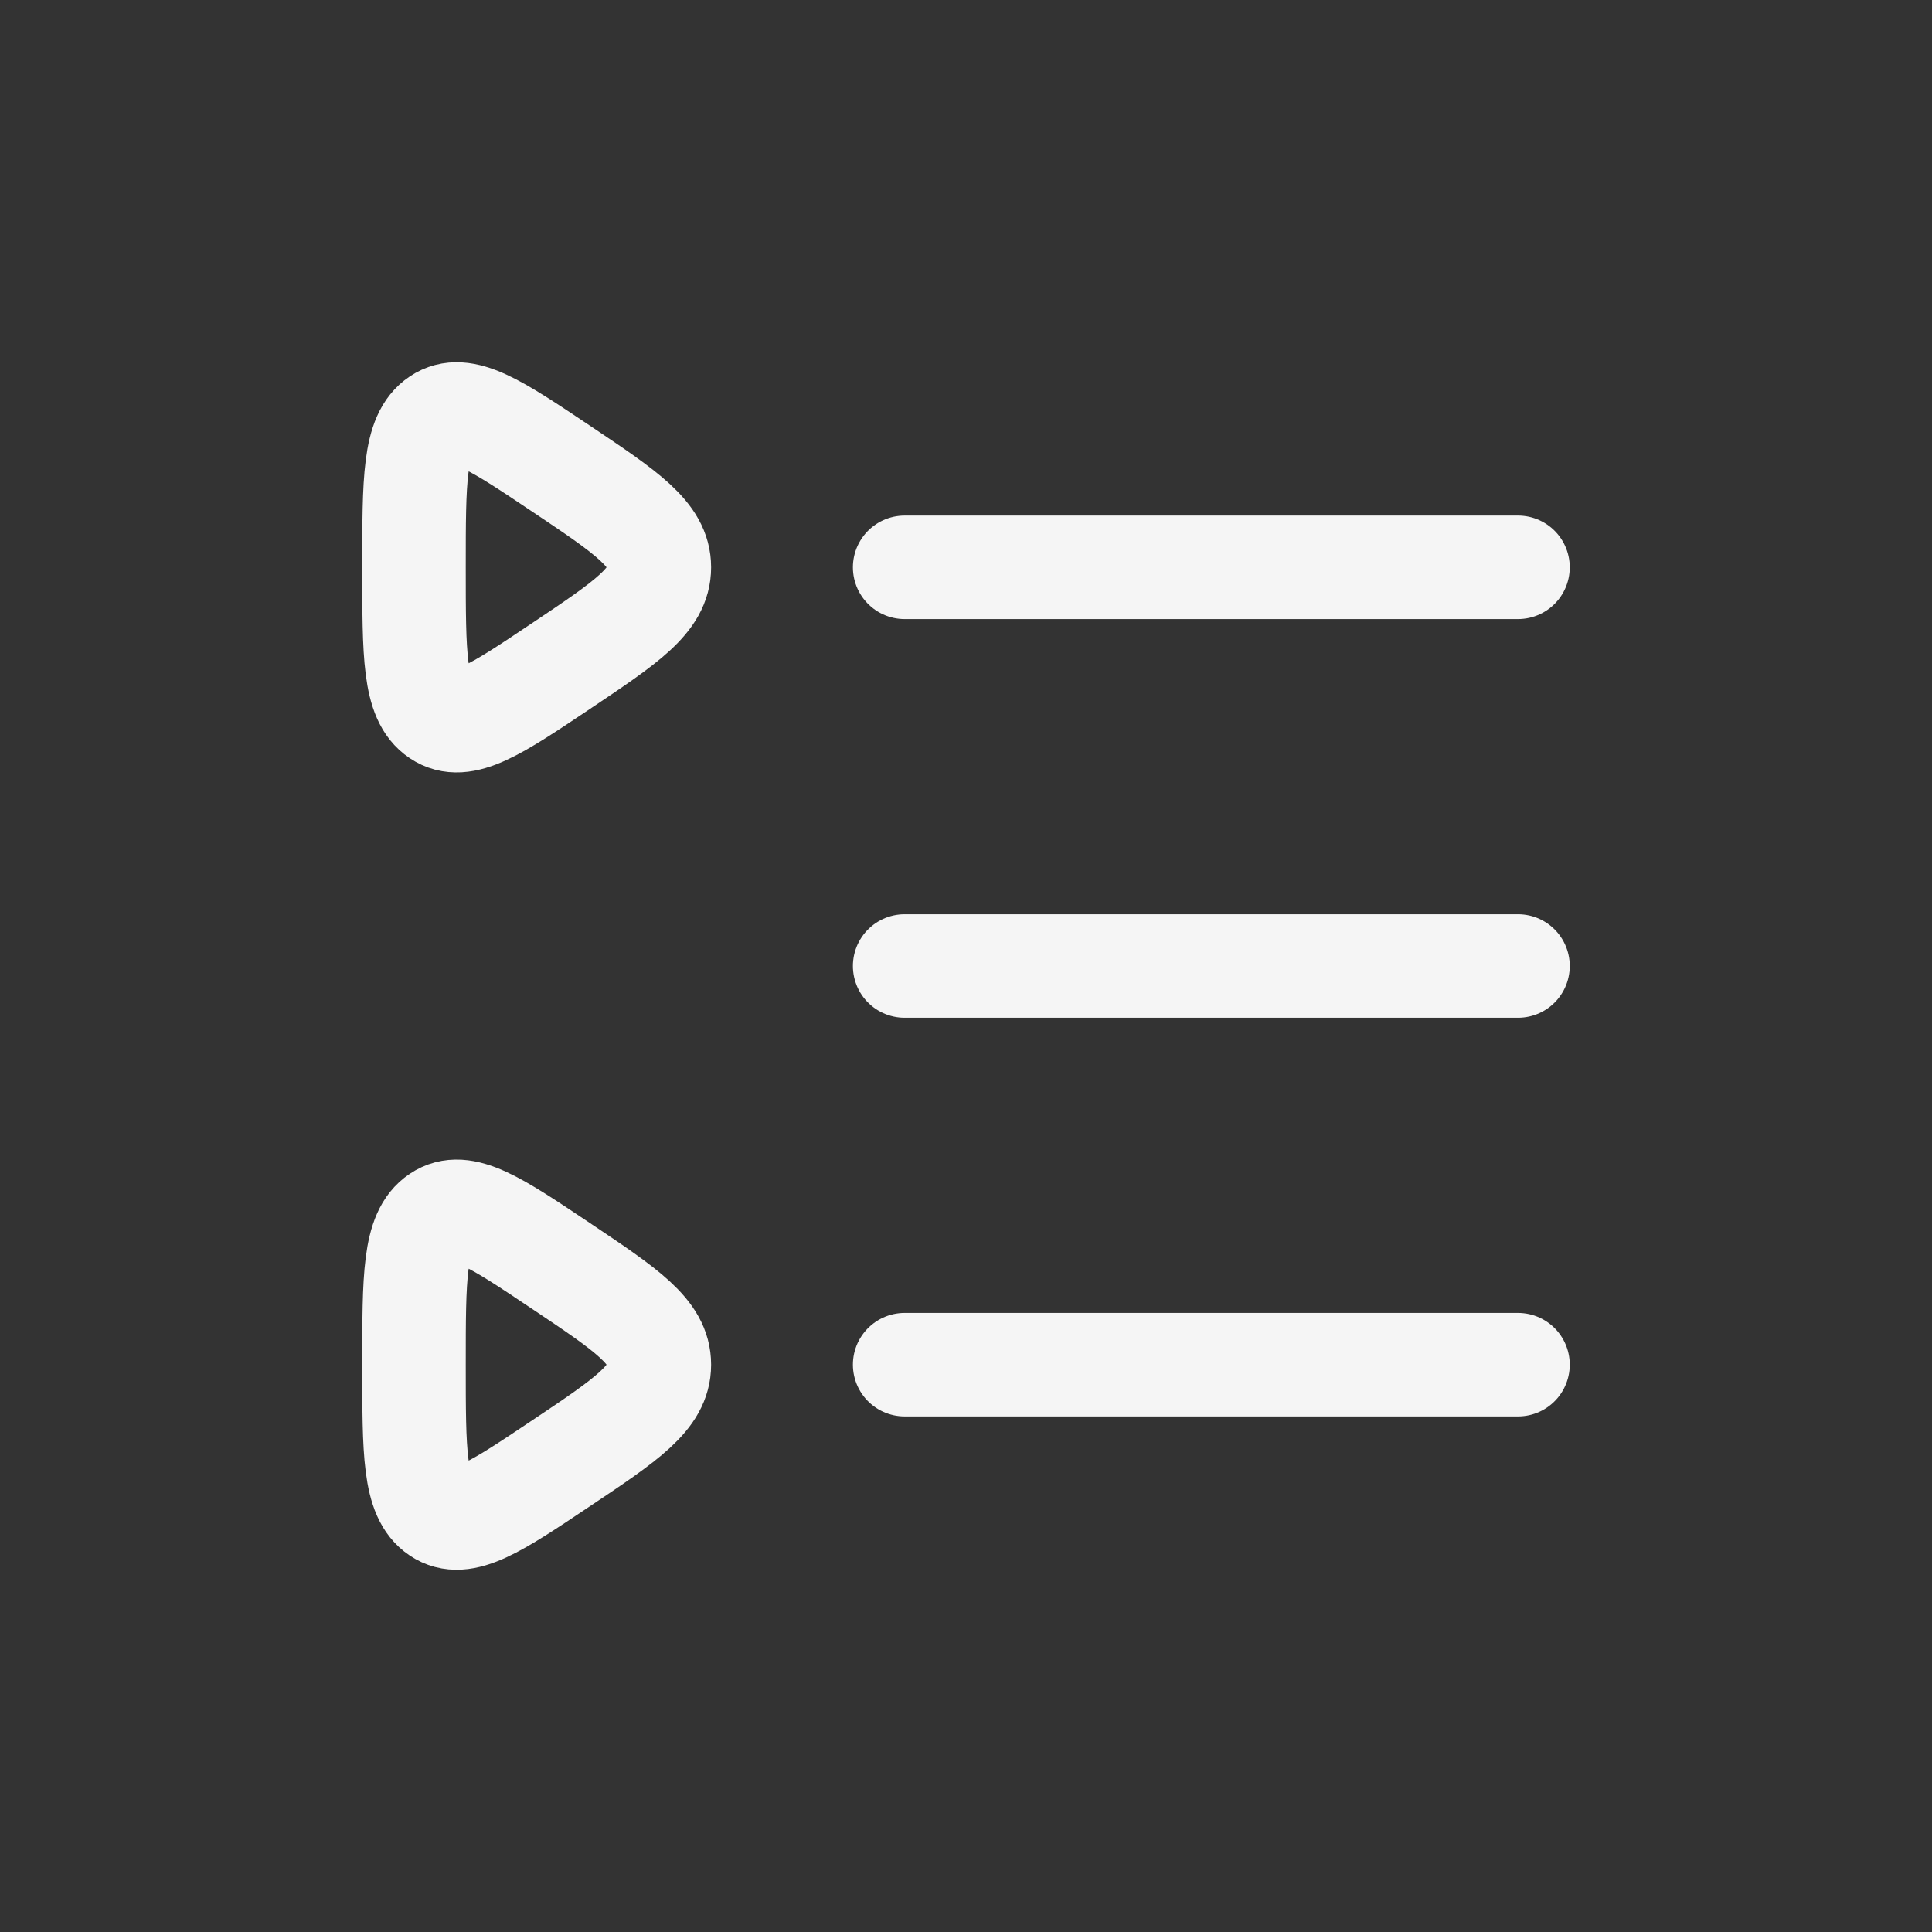 <svg width="28" height="28" viewBox="0 0 28 28" fill="none" xmlns="http://www.w3.org/2000/svg">
<rect x="0" y="0" width="28" height="28" fill="#333333" stroke="none"/>
<path d="M13.111 8.222L22 8.222" stroke="#F5F5F5" stroke-width="1.5" stroke-linecap="round"/>
<path d="M8.133 18.349C9.081 18.984 9.556 19.302 9.556 19.778C9.556 20.254 9.081 20.572 8.133 21.206C7.185 21.841 6.711 22.159 6.356 21.921C6 21.683 6 21.048 6 19.778C6 18.508 6 17.873 6.356 17.635C6.711 17.396 7.185 17.714 8.133 18.349Z" stroke="#F5F5F5" stroke-width="1.5" stroke-linecap="round"/>
<path d="M8.133 6.793C9.081 7.428 9.556 7.746 9.556 8.222C9.556 8.698 9.081 9.016 8.133 9.651C7.185 10.286 6.711 10.604 6.356 10.365C6 10.127 6 9.492 6 8.222C6 6.952 6 6.317 6.356 6.079C6.711 5.841 7.185 6.158 8.133 6.793Z" stroke="#F5F5F5" stroke-width="1.5" stroke-linecap="round"/>
<path d="M13.111 14L22 14" stroke="#F5F5F5" stroke-width="1.5" stroke-linecap="round"/>
<path d="M13.111 19.778L22 19.778" stroke="#F5F5F5" stroke-width="1.5" stroke-linecap="round"/>
</svg>
